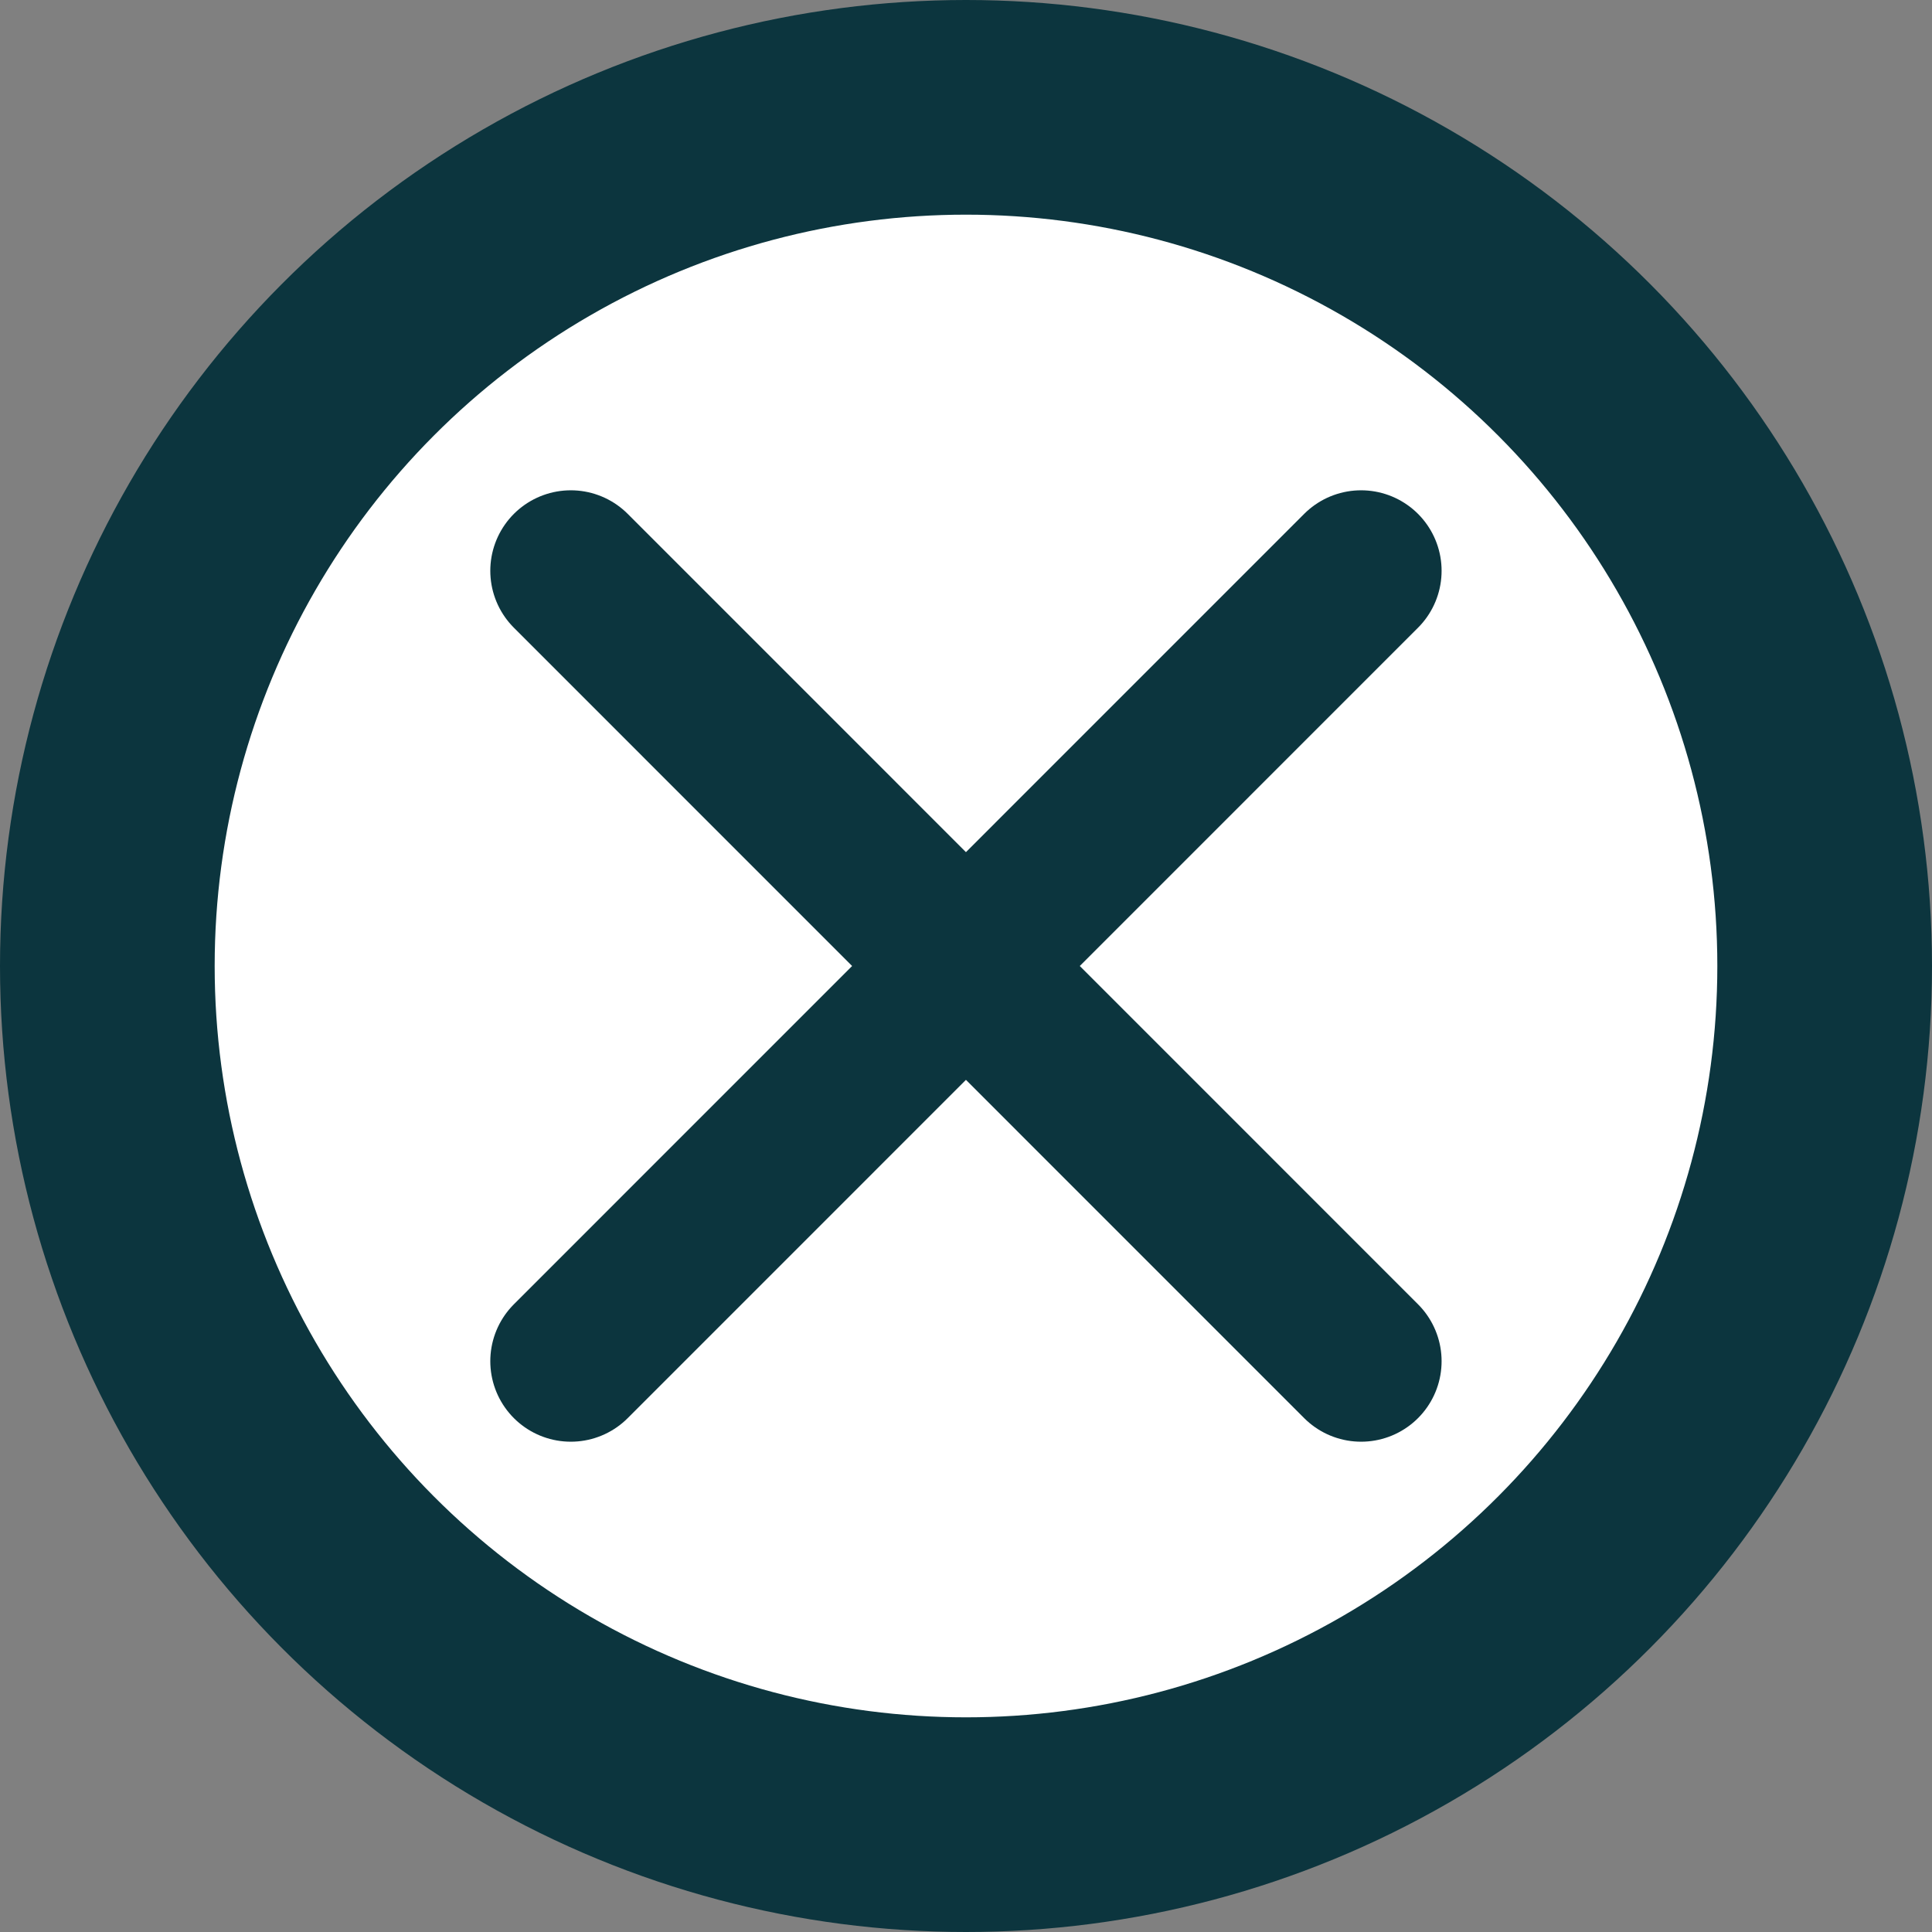 <svg width="18" height="18" viewBox="0 0 18 18" fill="none" xmlns="http://www.w3.org/2000/svg">
<rect x="0" y="0" width="18" height="18" fill="#808080" stroke="none"/>
<circle cx="9" cy="9" r="8" fill="white" stroke="#0C353E" stroke-width="2"/>
<g clip-path="url(#clip0_96_3181)">
<path d="M5.318 5.318L12.681 12.682M12.681 5.318L5.318 12.682L12.681 5.318Z" stroke="#0C353E" stroke-width="1.5" stroke-linecap="round" stroke-linejoin="round"/>
</g>
<defs>
<clipPath id="clip0_96_3181">
<rect width="9.818" height="9.818" fill="white" transform="translate(4.091 4.091)"/>
</clipPath>
</defs>
</svg>
